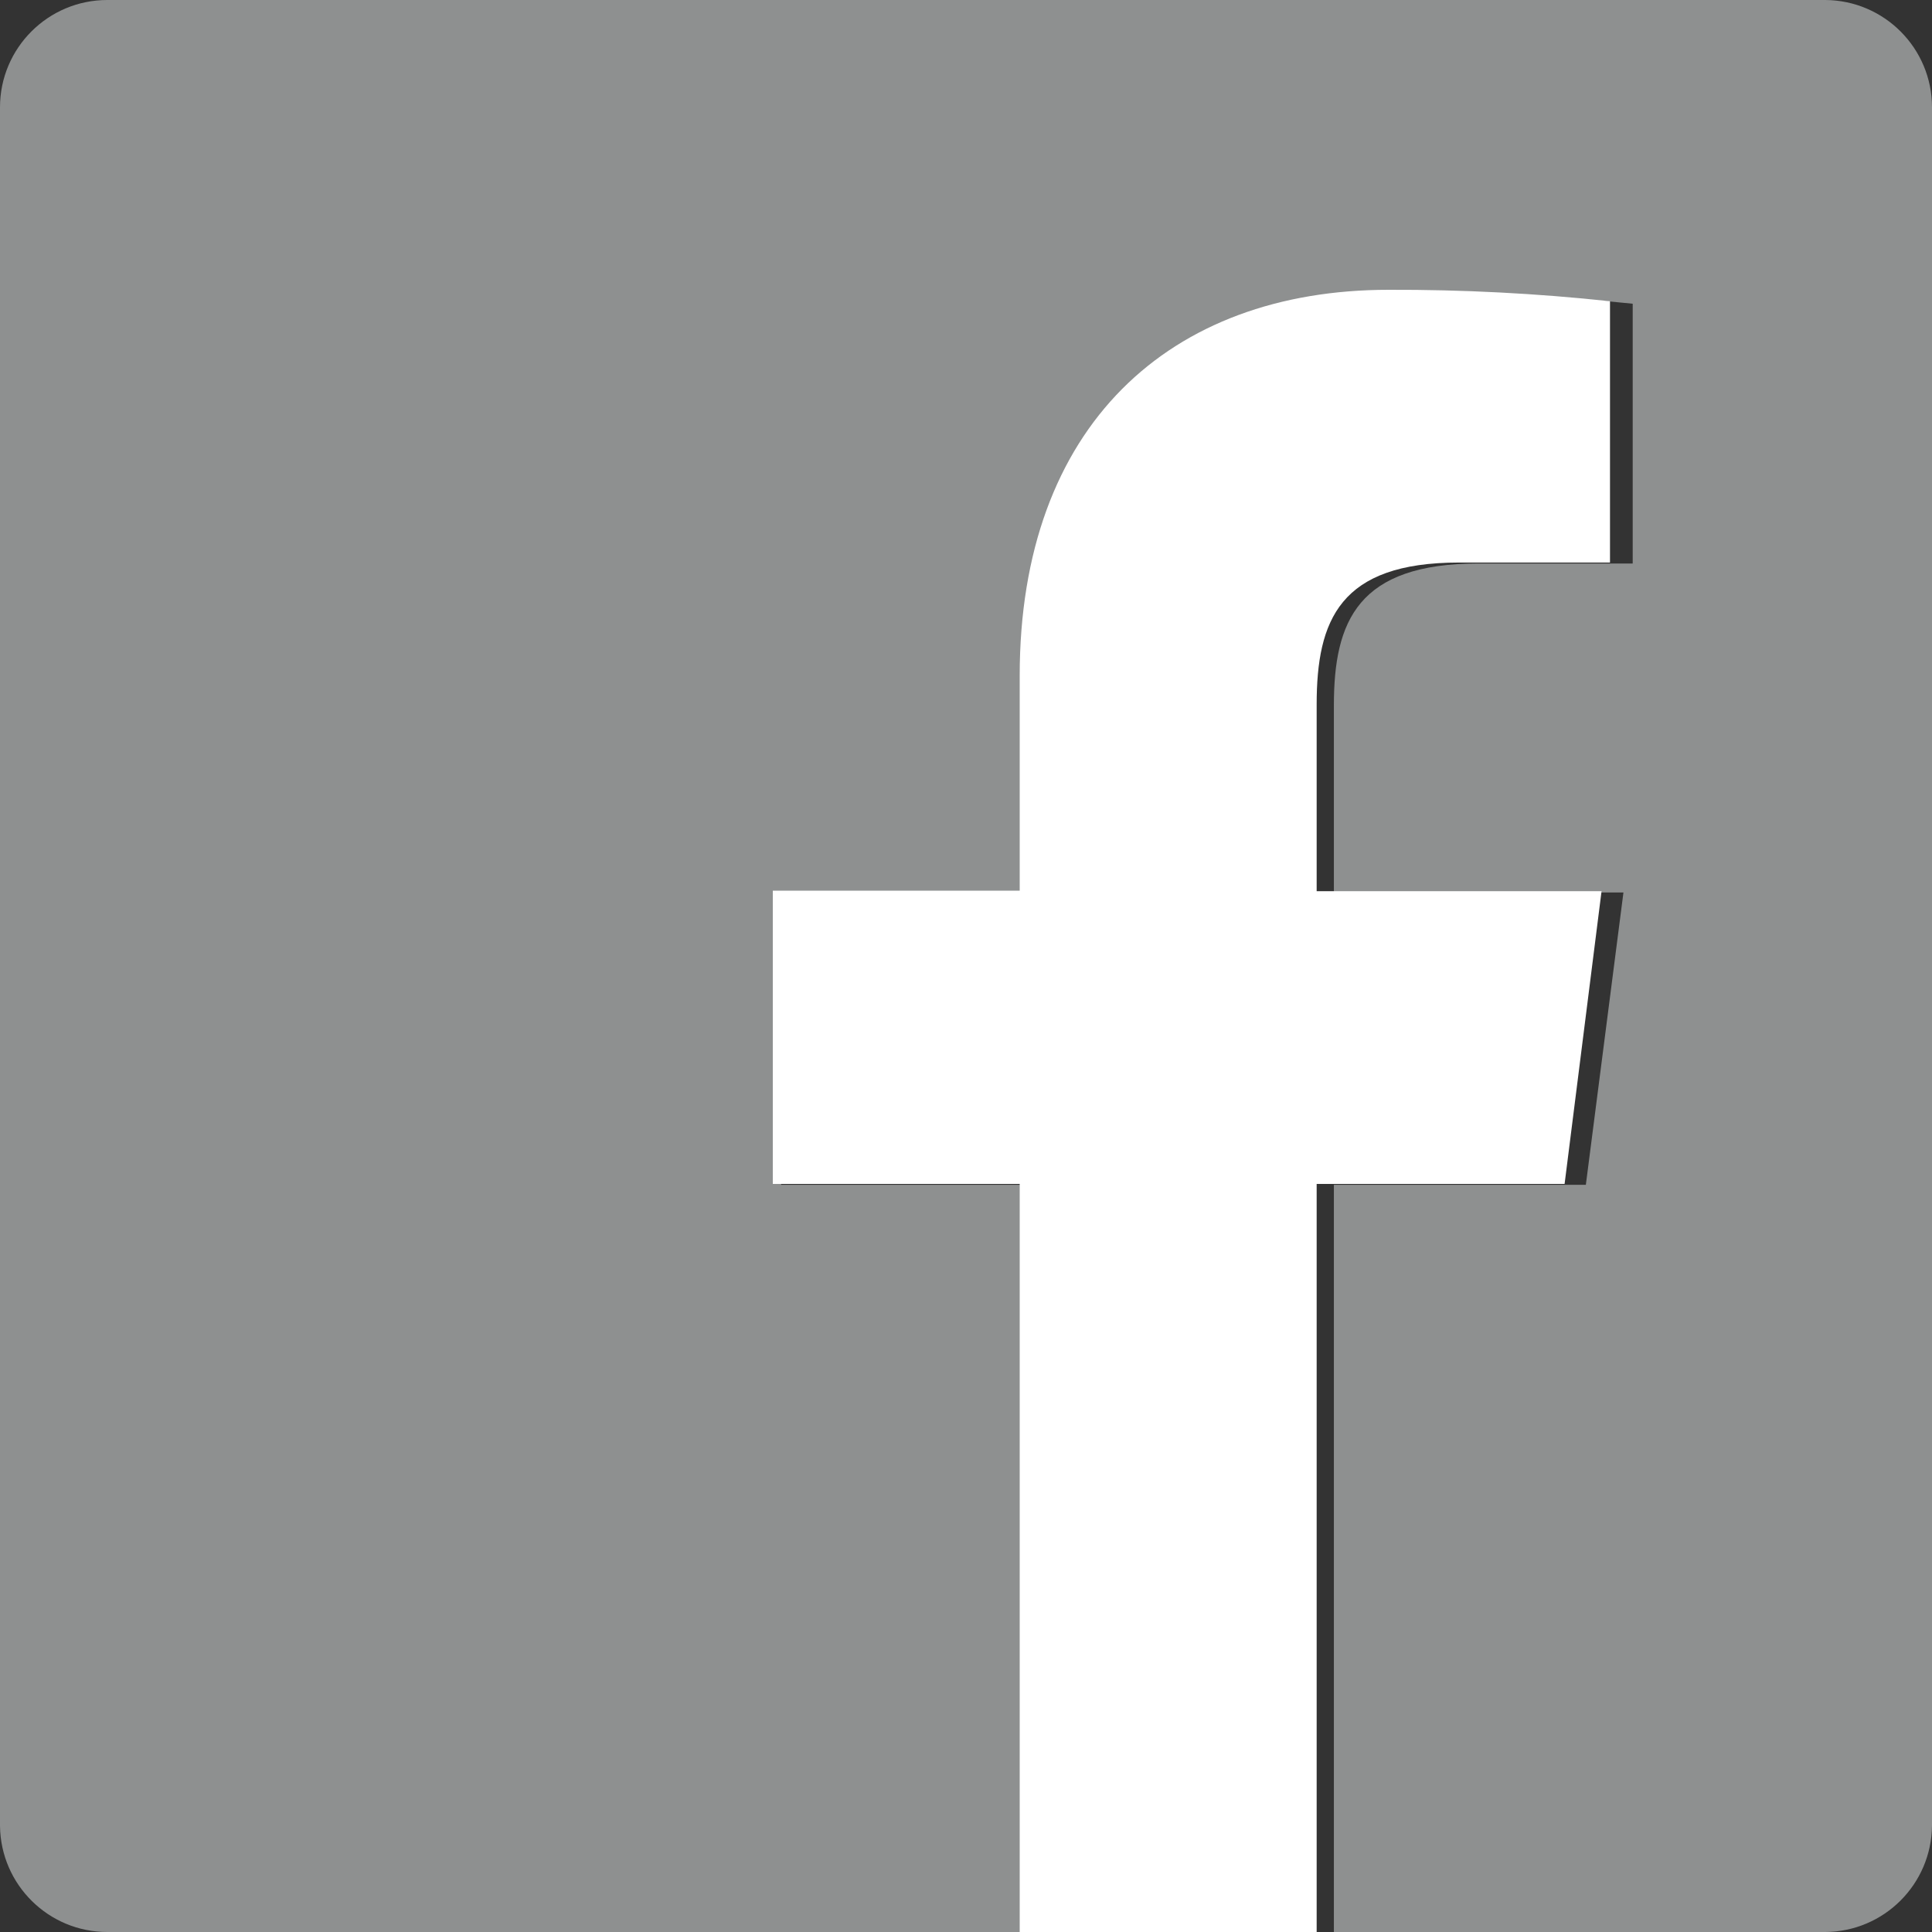 <?xml version="1.0" encoding="UTF-8"?>
<svg width="24px" height="24px" viewBox="0 0 24 24" version="1.1" xmlns="http://www.w3.org/2000/svg" xmlns:xlink="http://www.w3.org/1999/xlink">
    <rect x="0" y="0" width="24" height="24" fill="#333333" stroke="none"/>
    <!-- Generator: Sketch 53.2 (72643) - https://sketchapp.com -->
    <title>flogo-Hex-RGB-MedGrey-144</title>
    <desc>Created with Sketch.</desc>
    <g id="Emails" stroke="none" stroke-width="1" fill="none" fill-rule="evenodd">
        <g id="Email---Declined-payment" transform="translate(-304, -565)" fill-rule="nonzero">
            <g id="Group-3" transform="translate(145, 565)">
                <g id="Group" transform="translate(159, 0)">
                    <g id="flogo-Hex-RGB-MedGrey-144">
                        <path d="M22.675,0 L1.333,0 C0.597,-4.50902501e-17 9.01805001e-17,0.597 0,1.333 L0,22.683 C0.009,23.413 0.603,24 1.333,24 L12.833,24 L12.833,14.718 L9.703,14.718 L9.703,11.087 L12.82,11.087 L12.82,8.42 C12.82,5.32 14.713,3.632 17.487,3.632 C18.42,3.629 19.353,3.676 20.282,3.773 L20.282,7 L18.367,7 C16.867,7 16.57,7.715 16.57,8.763 L16.57,11.087 L20.167,11.087 L19.7,14.718 L16.57,14.718 L16.57,24 L22.675,24 C23.405,23.995 23.995,23.405 24,22.675 L24,1.333 C24,0.6 23.408,0.005 22.675,0 Z" id="Path" fill="#8E9090"></path>
                        <path d="M16.356,24 L16.356,14.707 L19.436,14.707 L19.895,11.071 L16.356,11.071 L16.356,8.753 C16.356,7.703 16.643,6.988 18.124,6.988 L20,6.988 L20,3.742 C19.086,3.644 18.168,3.597 17.25,3.6 C14.529,3.6 12.667,5.291 12.667,8.394 L12.667,11.064 L9.6,11.064 L9.6,14.707 L12.667,14.707 L12.667,24 L16.356,24 Z" id="f" fill="#FFFFFF"></path>
                    </g>
                </g>
            </g>
        </g>
    </g>
</svg>